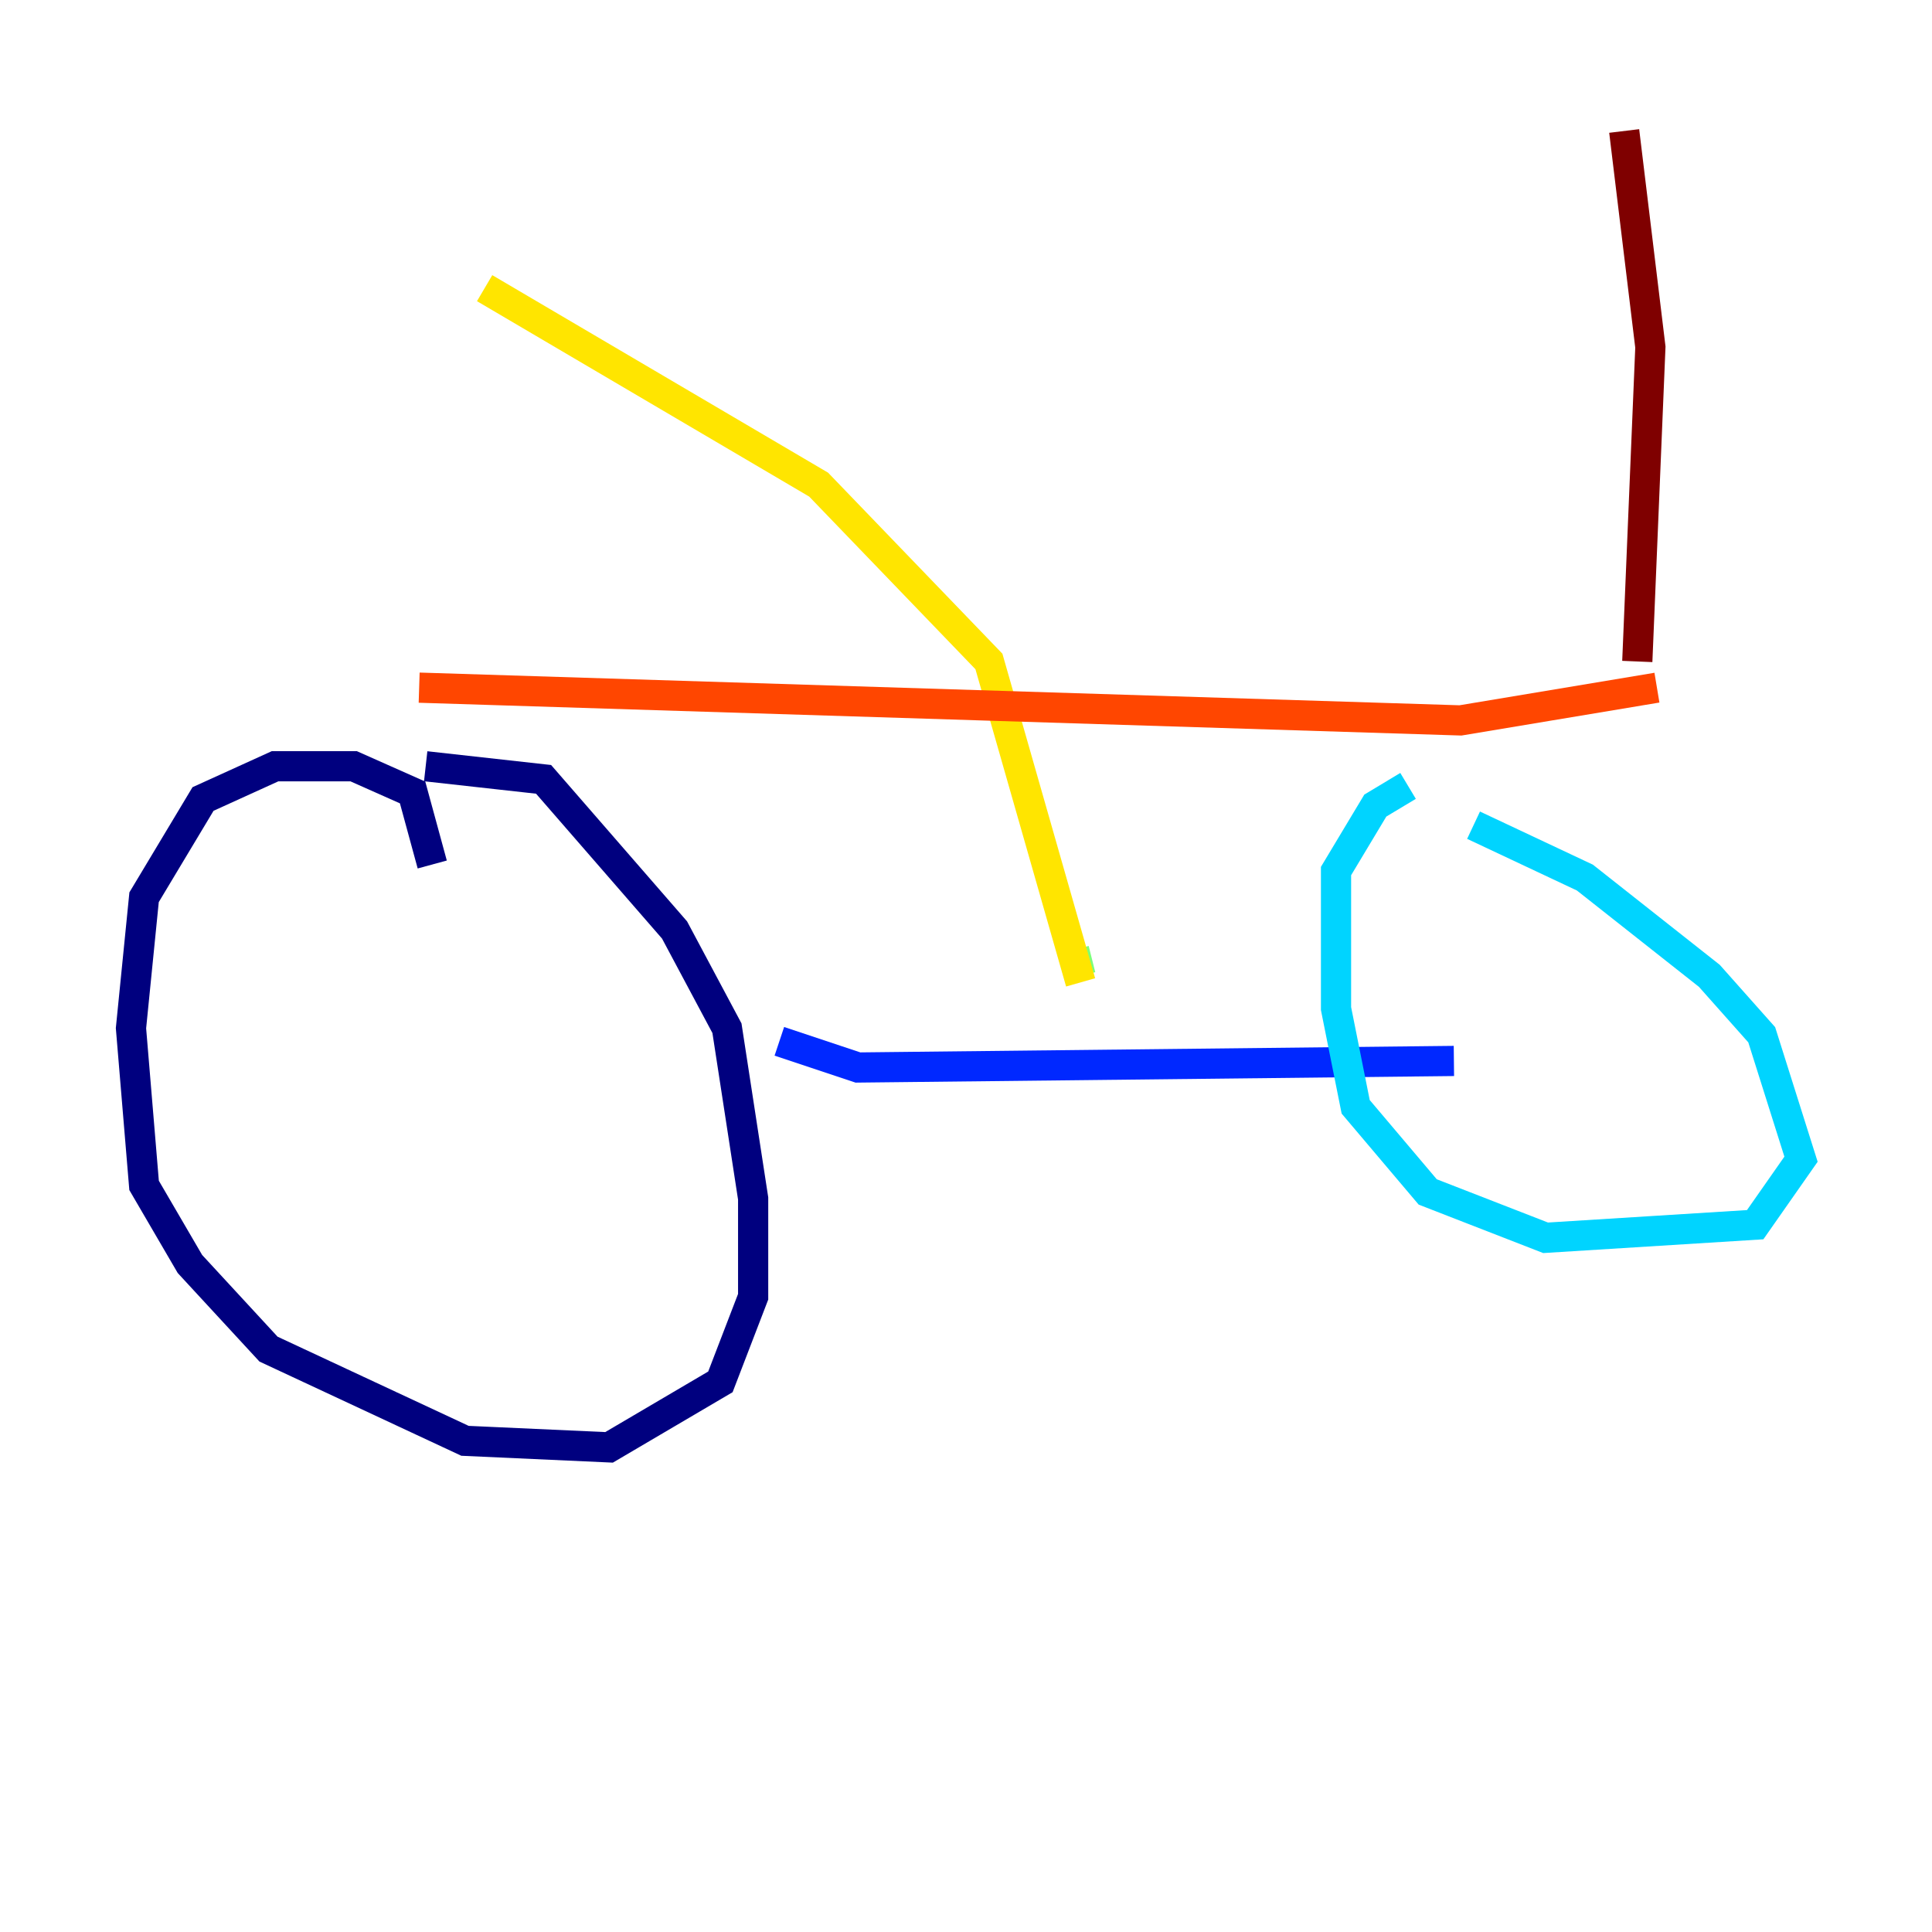 <?xml version="1.0" encoding="utf-8" ?>
<svg baseProfile="tiny" height="128" version="1.2" viewBox="0,0,128,128" width="128" xmlns="http://www.w3.org/2000/svg" xmlns:ev="http://www.w3.org/2001/xml-events" xmlns:xlink="http://www.w3.org/1999/xlink"><defs /><polyline fill="none" points="28.637,57.275 27.336,52.502 23.43,50.766 18.224,50.766 13.451,52.936 9.546,59.444 8.678,68.122 9.546,78.536 12.583,83.742 17.79,89.383 30.807,95.458 40.352,95.891 47.729,91.552 49.898,85.912 49.898,79.403 48.163,68.122 44.691,61.614 36.014,51.634 28.203,50.766" stroke="#00007f" stroke-width="2" /><polyline fill="none" points="51.634,68.99 56.841,70.725 96.325,70.291" stroke="#0028ff" stroke-width="2" /><polyline fill="none" points="93.288,52.068 91.119,53.37 88.515,57.709 88.515,66.82 89.817,73.329 94.59,78.969 102.4,82.007 116.285,81.139 119.322,76.8 116.719,68.556 113.248,64.651 105.003,58.142 97.627,54.671" stroke="#00d4ff" stroke-width="2" /><polyline fill="none" points="71.159,62.915 71.593,64.651" stroke="#7cff79" stroke-width="2" /><polyline fill="none" points="71.593,65.085 65.519,43.824 54.237,32.108 32.108,19.091" stroke="#ffe500" stroke-width="2" /><polyline fill="none" points="27.77,45.559 96.759,47.729 109.776,45.559" stroke="#ff4600" stroke-width="2" /><polyline fill="none" points="108.475,43.824 109.342,22.997 107.607,8.678" stroke="#7f0000" stroke-width="2" /></svg>